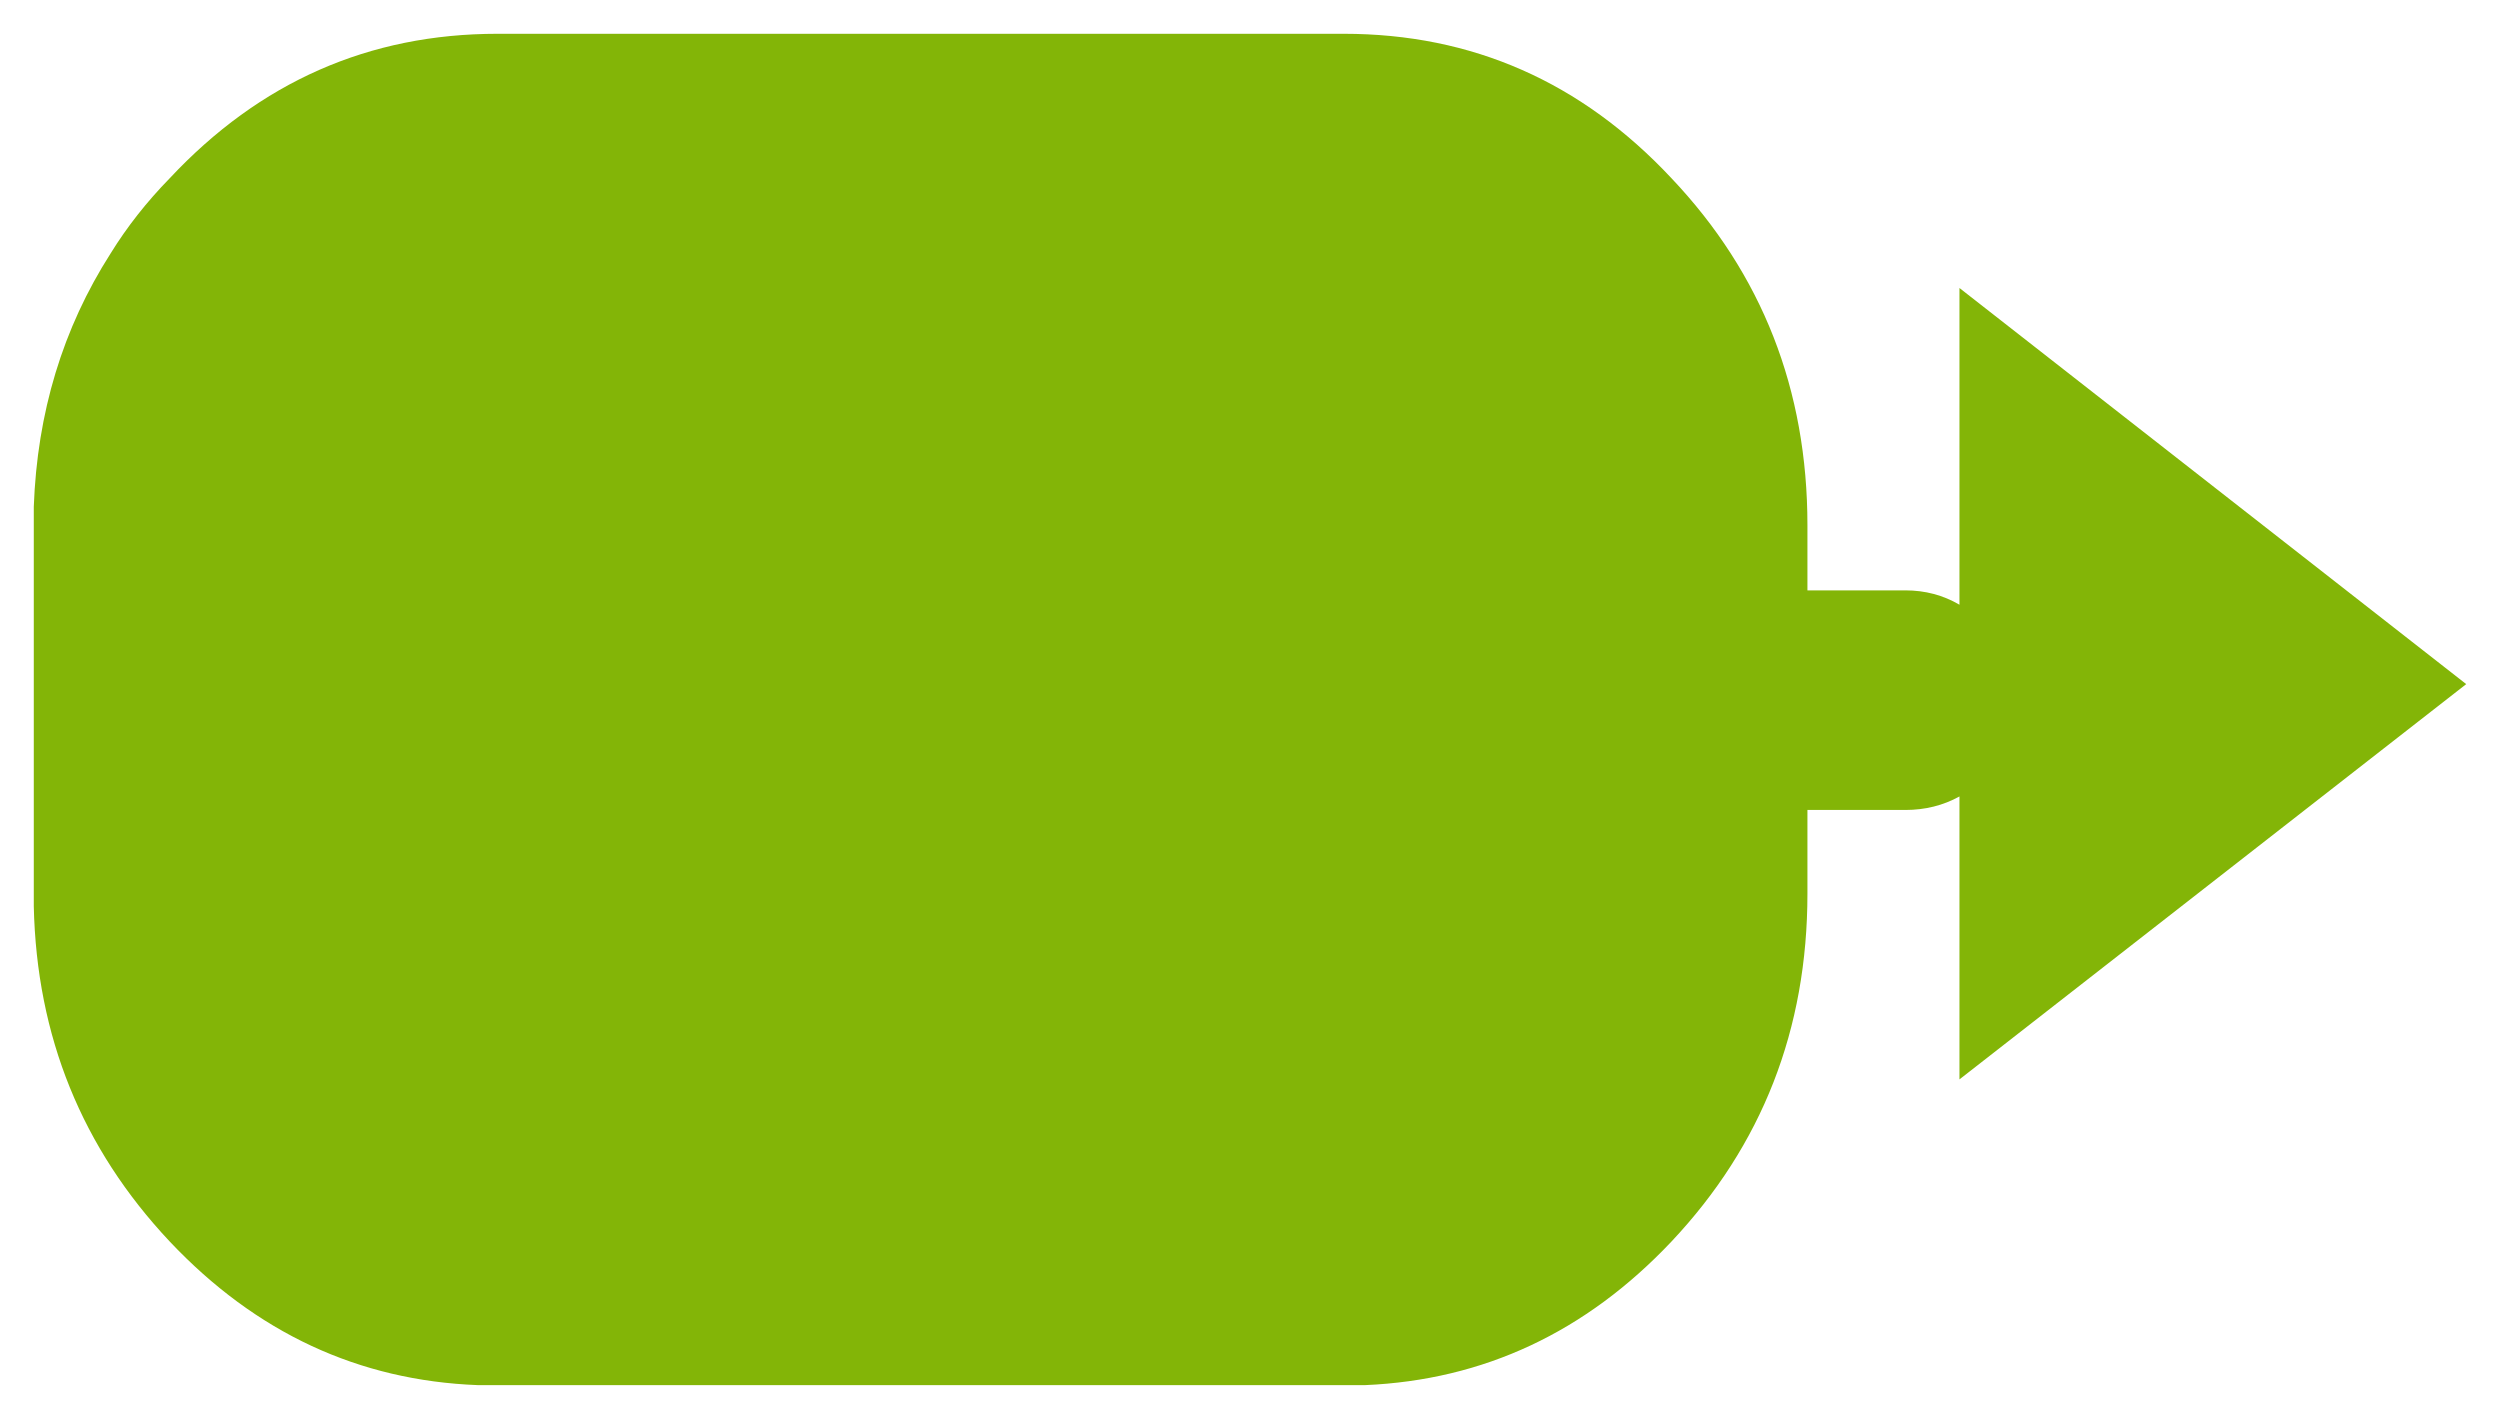 
<svg xmlns="http://www.w3.org/2000/svg" version="1.1" xmlns:xlink="http://www.w3.org/1999/xlink" preserveAspectRatio="none" x="0px" y="0px" width="148px" height="84px" viewBox="0 0 148 84">
<defs>
<g id="Layer0_0_FILL">
<path fill="#83B507" stroke="none" d="
M 116.05 190.5
L 65.95 190.5
Q 54.55 190.5 46.55 199.05 44.5 201.15 43.05 203.5 38.8 210.15 38.5 218.5
L 38.5 242.15
Q 38.75 253.7 46.55 262 54.2 270.1 64.8 270.5 65.35 270.5 65.95 270.5
L 116.05 270.5
Q 116.65 270.5 117.3 270.5 127.85 270.05 135.45 262 143.5 253.45 143.5 241.4
L 143.5 236.45 149.3 236.45
Q 151.05 236.45 152.5 235.65
L 152.5 252.4 182.5 229 152.5 205.55 152.5 224.3
Q 151.05 223.45 149.3 223.45
L 143.5 223.45 143.5 219.6
Q 143.5 207.55 135.45 199.05 127.45 190.5 116.05 190.5 Z"/>
</g>
</defs>

<g transform="matrix( 1, 0, 0, 1, -36.5,-188.5) ">
<use xlink:href="#Layer0_0_FILL"/>
</g>
</svg>

